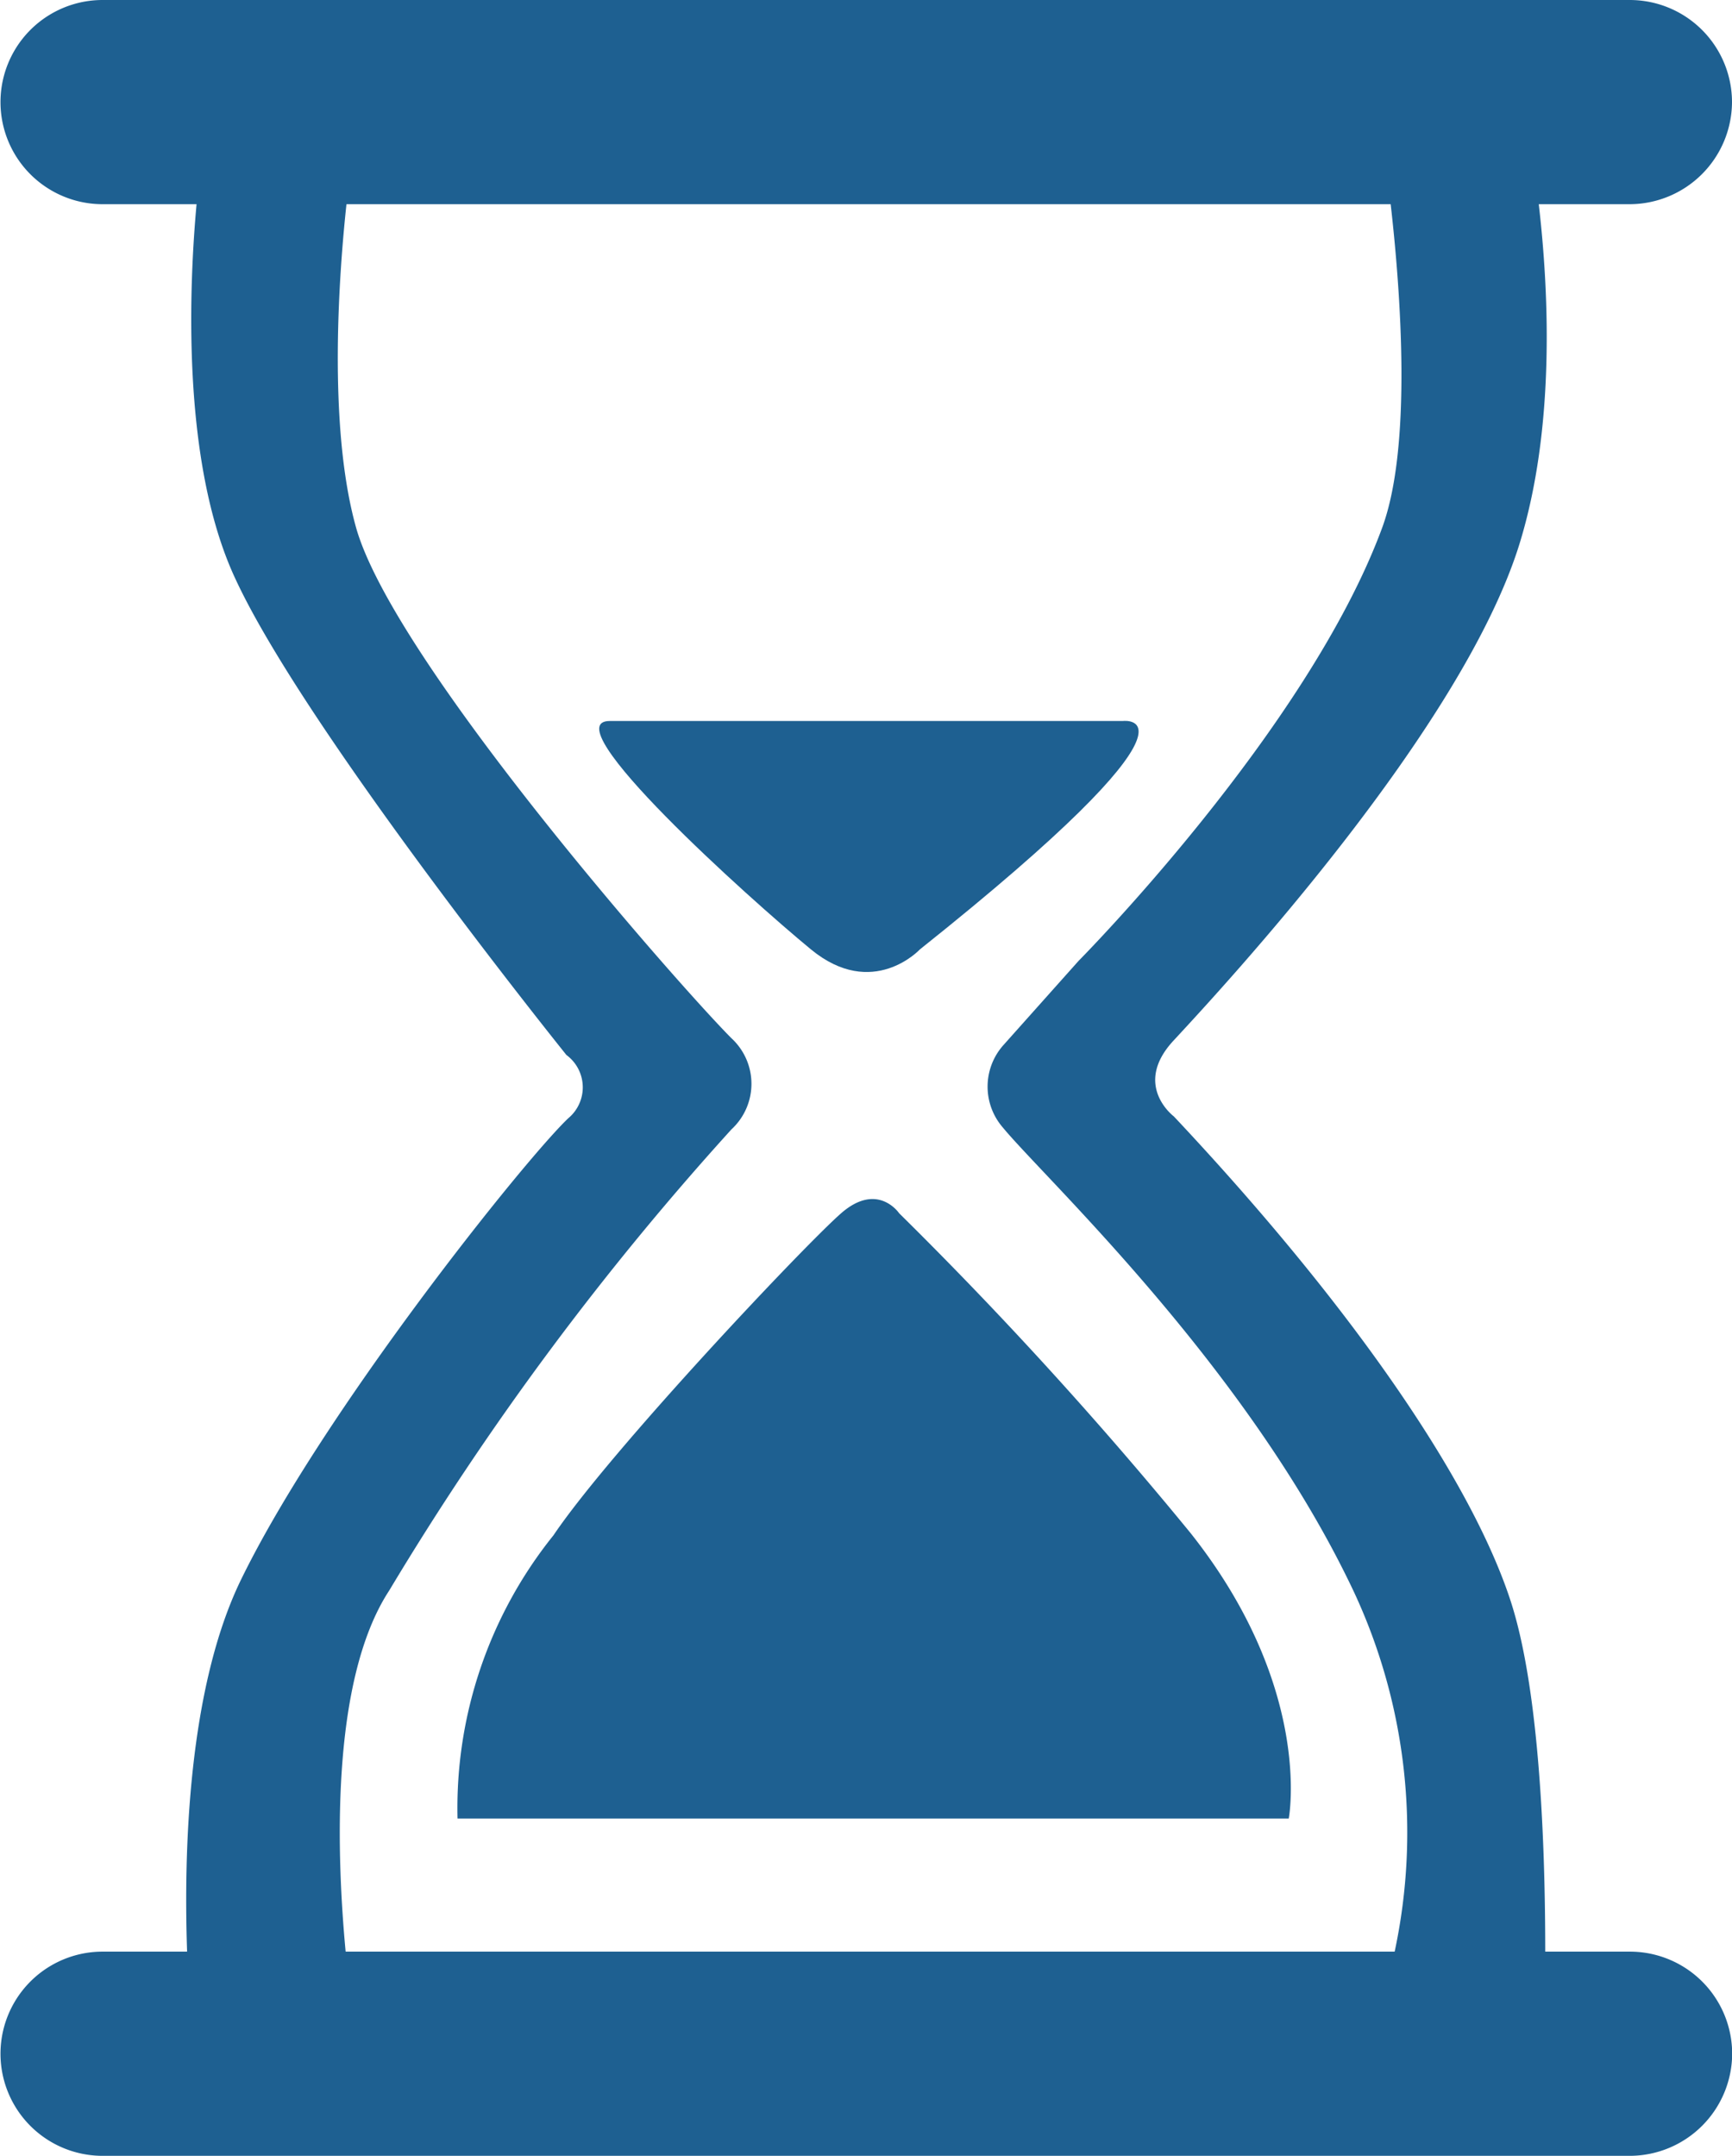 <svg id="Calque_1" data-name="Calque 1" xmlns="http://www.w3.org/2000/svg" viewBox="0 0 104.33 129.86"><defs><style>.cls-1{fill:#1e6091;}</style></defs><g id="TP"><path class="cls-1" d="M886.84,469.35h-5.1c0-6.26-.32-15.79-2.11-21.2-2.41-7.31-9.63-17.8-20.26-29.11,0,0-2.53-1.89,0-4.59,3-3.24,17.35-18.7,20.82-29.9,2.16-7,1.77-15.21,1.16-20.46h5.49a6.18,6.18,0,0,0,6.15-6.15,6.16,6.16,0,0,0-6.15-6.15h-92a6.15,6.15,0,0,0,0,12.3h5.66c-.41,4.5-1,15.45,2.35,22.59,4.26,9.18,19.93,28.66,19.93,28.66a2.42,2.42,0,0,1,.11,3.81c-2.64,2.51-14.78,17.69-19.7,27.77-3.2,6.55-3.47,16.37-3.26,22.43h-5.09a6.15,6.15,0,0,0,0,12.3h92A6.18,6.18,0,0,0,893,475.5,6.16,6.16,0,0,0,886.84,469.35Zm-14.17,0H809.48c-.51-5.44-1-16.22,2.63-21.76a176.08,176.08,0,0,1,20.61-27.77,3.73,3.73,0,0,0,0-5.49c-3.13-3.14-20.38-22.73-22.62-30.79-1.72-6.18-1-15.46-.57-19.45h62.9c.6,5.27,1.3,14.59-.52,19.51-4.5,12.18-18.28,26.07-18.28,26.07l-4.56,5.11a3.76,3.76,0,0,0,0,4.93c2.52,3.06,14.78,14.44,21.16,28A34.3,34.3,0,0,1,872.67,469.35Z" transform="translate(-788.66 -351.79)"/><path class="cls-1" d="M825.39,395.22H856.3s6-.77-12.23,13.76c0,0-2.84,3.06-6.56,0S821.89,395.22,825.39,395.22Z" transform="translate(-788.66 -351.79)"/><path class="cls-1" d="M816.22,461.33h50.07s1.51-7.84-5.92-17.2a245.87,245.87,0,0,0-17.55-19.26s-1.29-1.92-3.49,0-13.9,14.31-17.33,19.4A26.23,26.23,0,0,0,816.22,461.33Z" transform="translate(-788.66 -351.79)"/></g></svg>
